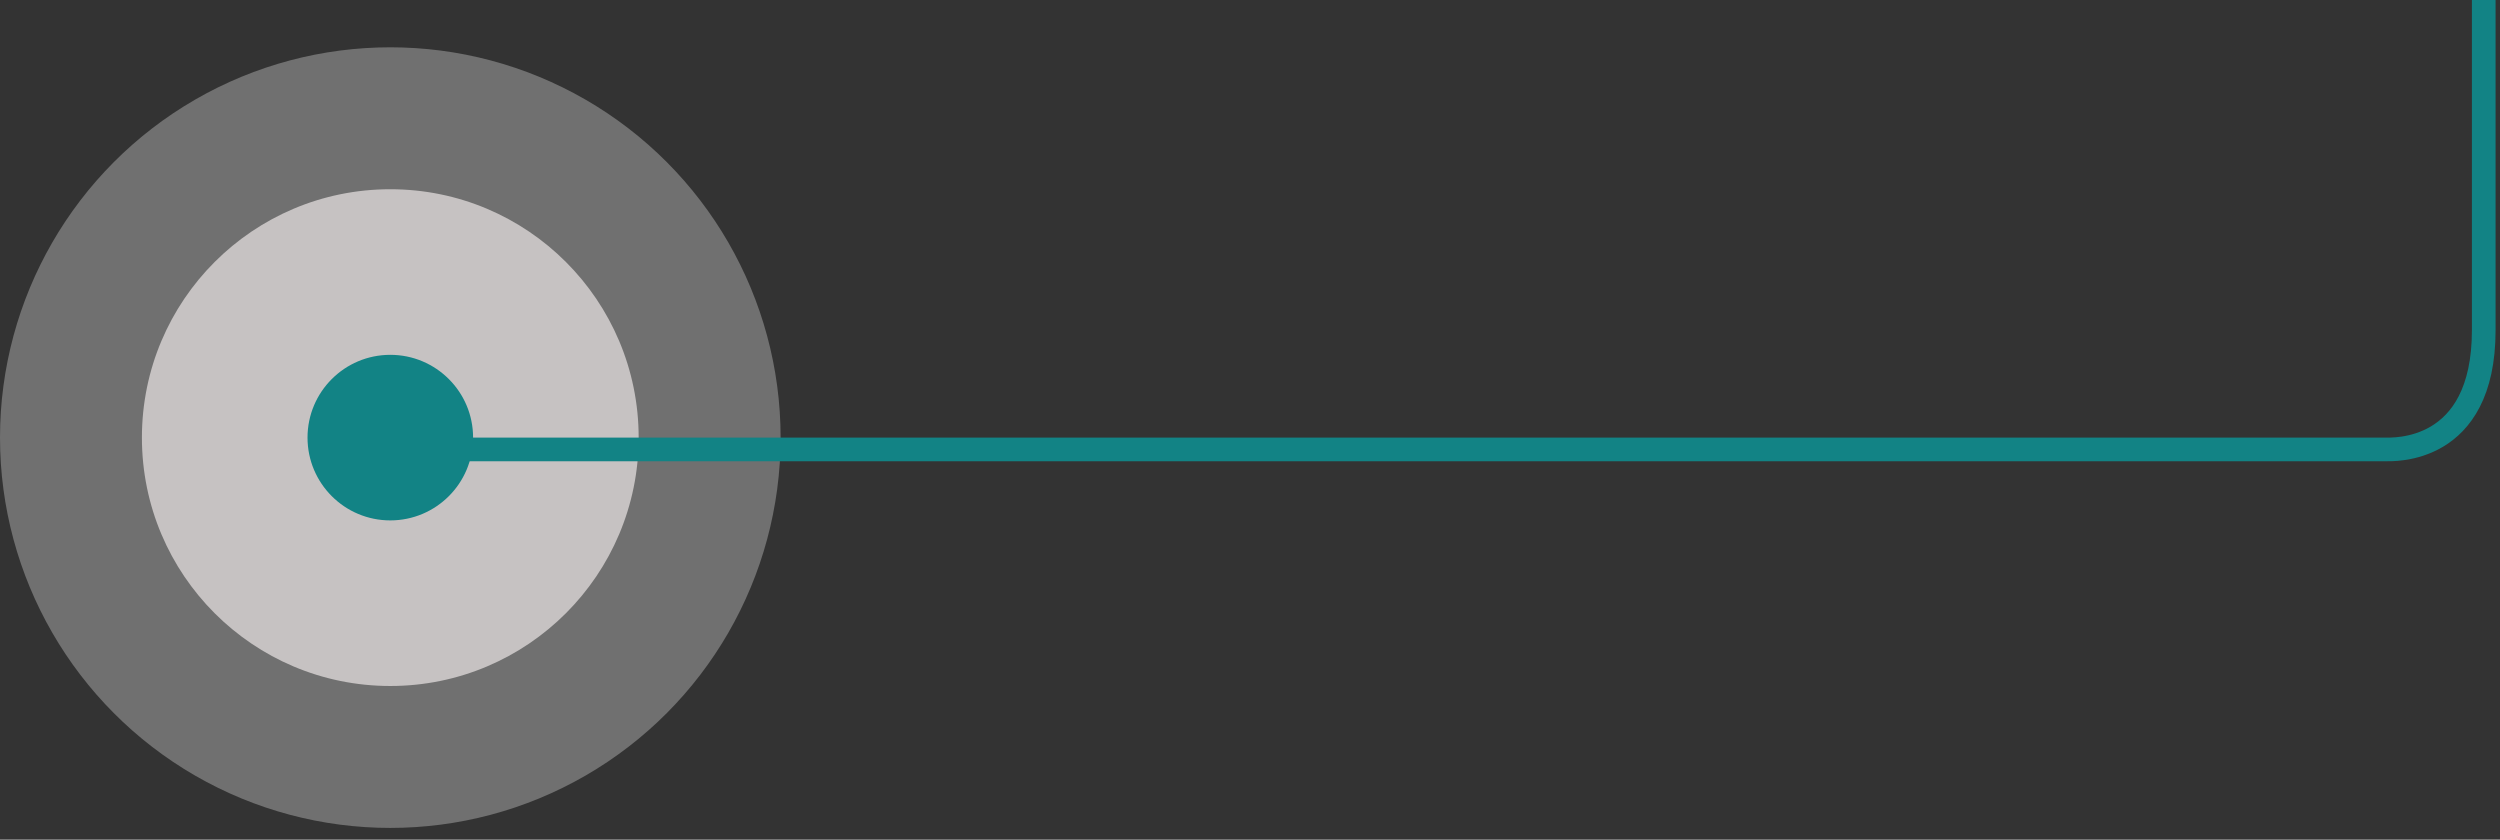 <svg width="131" height="44" viewBox="0 0 131 44" fill="none" xmlns="http://www.w3.org/2000/svg">
<rect x="0" y="0" width="131" height="44" fill="#333333" stroke="none"/>
<circle cx="20.452" cy="22.931" r="20.452" fill="white" fill-opacity="0.3"/>
<circle cx="20.451" cy="22.931" r="13.015" fill="#FFF9F9" fill-opacity="0.6"/>
<circle cx="20.452" cy="22.931" r="4.338" fill="#128385"/>
<path d="M21.072 23.549H101.381C109.106 23.549 124.635 23.549 124.954 23.549C125.354 23.549 130.148 23.832 130.148 17.307C130.148 12.086 130.148 9.079 130.148 8.228V0" stroke="#128385" stroke-width="1.24"/>
</svg>
